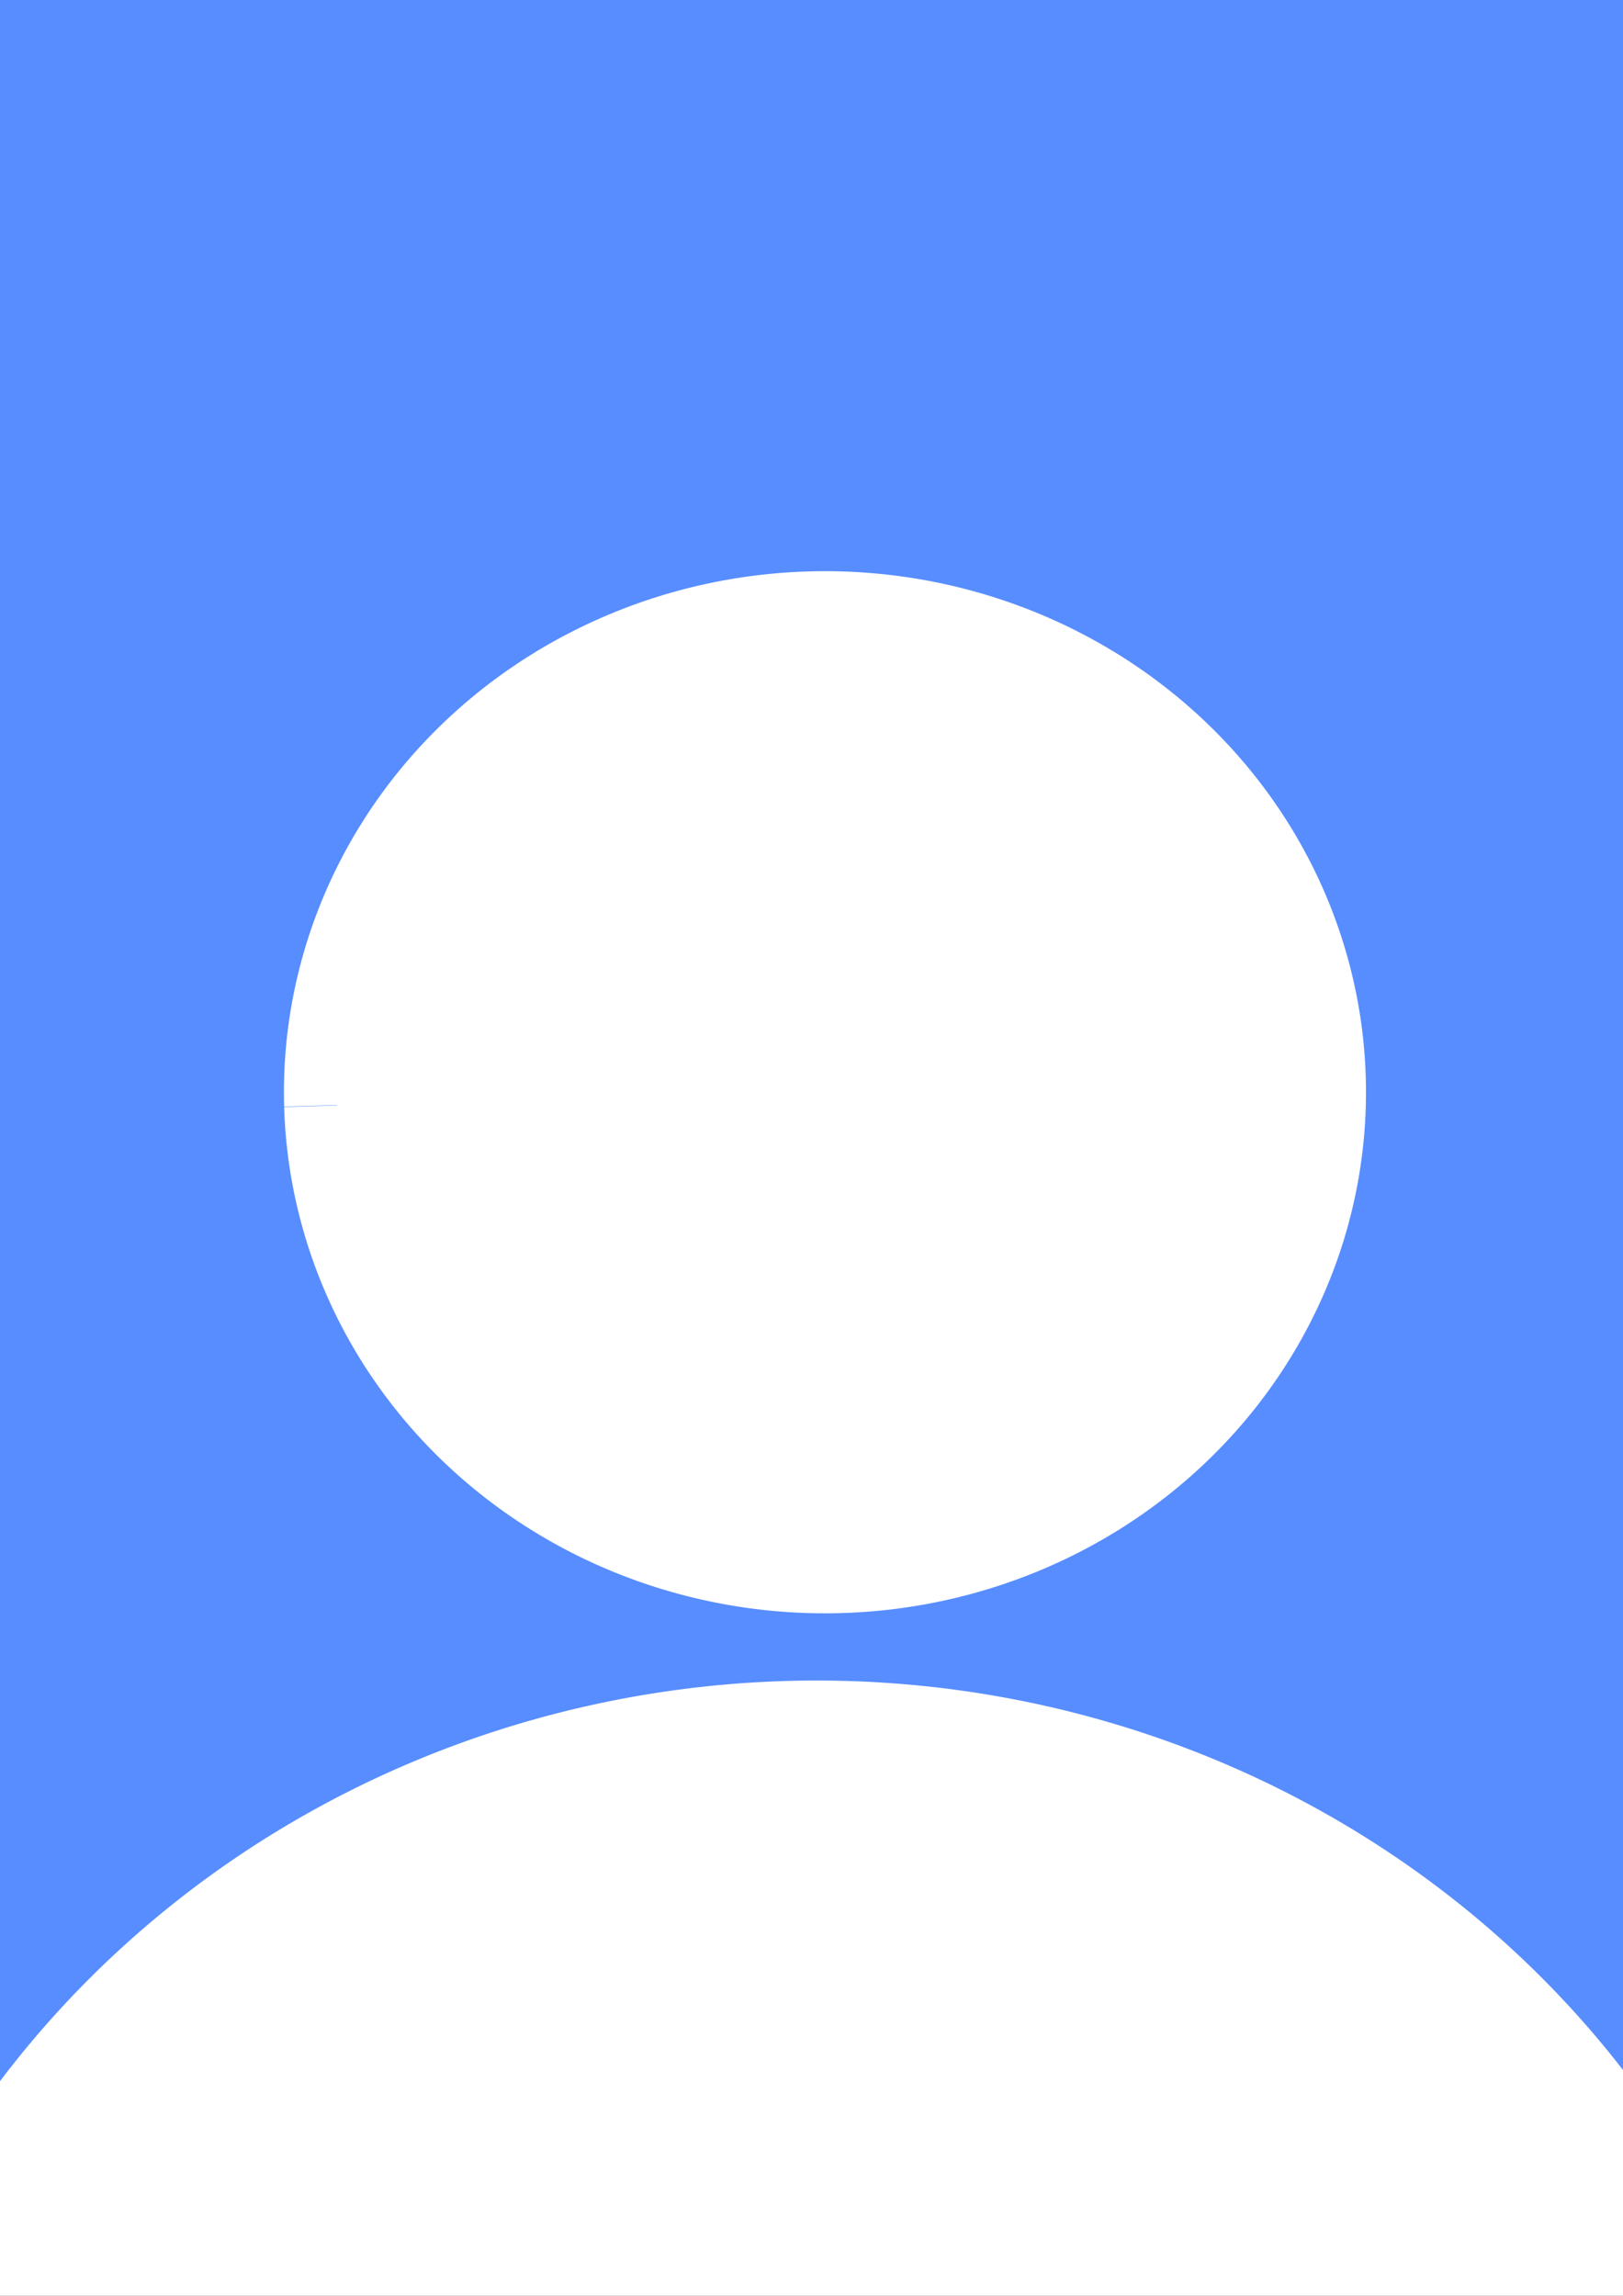 <?xml version="1.0" encoding="UTF-8" standalone="no"?>
<!-- Created with Inkscape (http://www.inkscape.org/) -->

<svg
   width="210mm"
   height="297mm"
   viewBox="0 0 210 297"
   version="1.1"
   id="svg1"
   inkscape:version="1.3.2 (091e20e, 2023-11-25, custom)"
   sodipodi:docname="perfil.svg"
   xmlns:inkscape="http://www.inkscape.org/namespaces/inkscape"
   xmlns:sodipodi="http://sodipodi.sourceforge.net/DTD/sodipodi-0.dtd"
   xmlns:xlink="http://www.w3.org/1999/xlink"
   xmlns="http://www.w3.org/2000/svg"
   xmlns:svg="http://www.w3.org/2000/svg">
  <rect x="0" y="0" width="210" height="297" fill="#333333" stroke="none"/>
  <sodipodi:namedview
     id="namedview1"
     pagecolor="#505050"
     bordercolor="#eeeeee"
     borderopacity="1"
     inkscape:showpageshadow="0"
     inkscape:pageopacity="0"
     inkscape:pagecheckerboard="0"
     inkscape:deskcolor="#505050"
     inkscape:document-units="mm"
     inkscape:zoom="0.55048947"
     inkscape:cx="301.54982"
     inkscape:cy="571.30975"
     inkscape:window-width="1920"
     inkscape:window-height="1017"
     inkscape:window-x="-8"
     inkscape:window-y="-8"
     inkscape:window-maximized="1"
     inkscape:current-layer="layer1" />
  <defs
     id="defs1">
    <linearGradient
       id="swatch2"
       inkscape:swatch="solid">
      <stop
         style="stop-color:#ffffff;stop-opacity:1;"
         offset="0"
         id="stop2" />
    </linearGradient>
    <linearGradient
       id="swatch1"
       inkscape:swatch="solid">
      <stop
         style="stop-color:#ffffff;stop-opacity:0;"
         offset="0"
         id="stop1" />
    </linearGradient>
    <linearGradient
       inkscape:collect="always"
       xlink:href="#swatch2"
       id="linearGradient2"
       x1="78.862"
       y1="148.681"
       x2="122.273"
       y2="148.681"
       gradientUnits="userSpaceOnUse"
       gradientTransform="matrix(2.91,0,0,2.791,-185.919,-273.601)" />
    <linearGradient
       inkscape:collect="always"
       xlink:href="#swatch2"
       id="linearGradient4"
       gradientUnits="userSpaceOnUse"
       x1="78.862"
       y1="148.681"
       x2="122.273"
       y2="148.681"
       gradientTransform="matrix(5.679,0,0,5.462,-456.553,-471.602)" />
  </defs>
  <g
     inkscape:label="Camada 1"
     inkscape:groupmode="layer"
     id="layer1">
    <rect
       style="fill:#578dff;fill-opacity:1;stroke-width:5.737;stroke-miterlimit:149.8;stroke-dasharray:none"
       id="rect5"
       width="377.777"
       height="295.109"
       x="-82.188"
       y="-1.9937649e-09" />
    <path
       style="fill:#ffffff;fill-opacity:1;stroke:url(#linearGradient2);stroke-width:13.678;stroke-miterlimit:149.8;stroke-dasharray:none"
       id="path1"
       sodipodi:type="arc"
       sodipodi:cx="106.74181"
       sodipodi:cy="141.30101"
       sodipodi:rx="63.164127"
       sodipodi:ry="60.569576"
       sodipodi:start="3.1142022"
       sodipodi:end="3.1133899"
       sodipodi:open="true"
       sodipodi:arc-type="arc"
       d="M 43.601,142.96 A 63.164,60.57 0 0 1 104.999,80.754 63.164,60.57 0 0 1 169.882,139.618 63.164,60.57 0 0 1 108.51,201.847 63.164,60.57 0 0 1 43.603,143.009" />
    <path
       style="fill:#ffffff;fill-opacity:1;stroke:url(#linearGradient4);stroke-width:14.327;stroke-miterlimit:149.8;stroke-dasharray:none"
       id="path1-0"
       sodipodi:type="arc"
       sodipodi:cx="114.58186"
       sodipodi:cy="340.5256"
       sodipodi:rx="123.26662"
       sodipodi:ry="118.55877"
       sodipodi:start="3.1142022"
       sodipodi:end="6.2645246"
       sodipodi:arc-type="slice"
       d="M -8.639,343.773 A 123.267,118.559 0 0 1 50.354,239.333 123.267,118.559 0 0 1 173.898,236.596 123.267,118.559 0 0 1 237.827,338.313 l -123.245,2.212 z"
       transform="matrix(1,0.023,-0.027,1,0,0)" />
  </g>
</svg>
